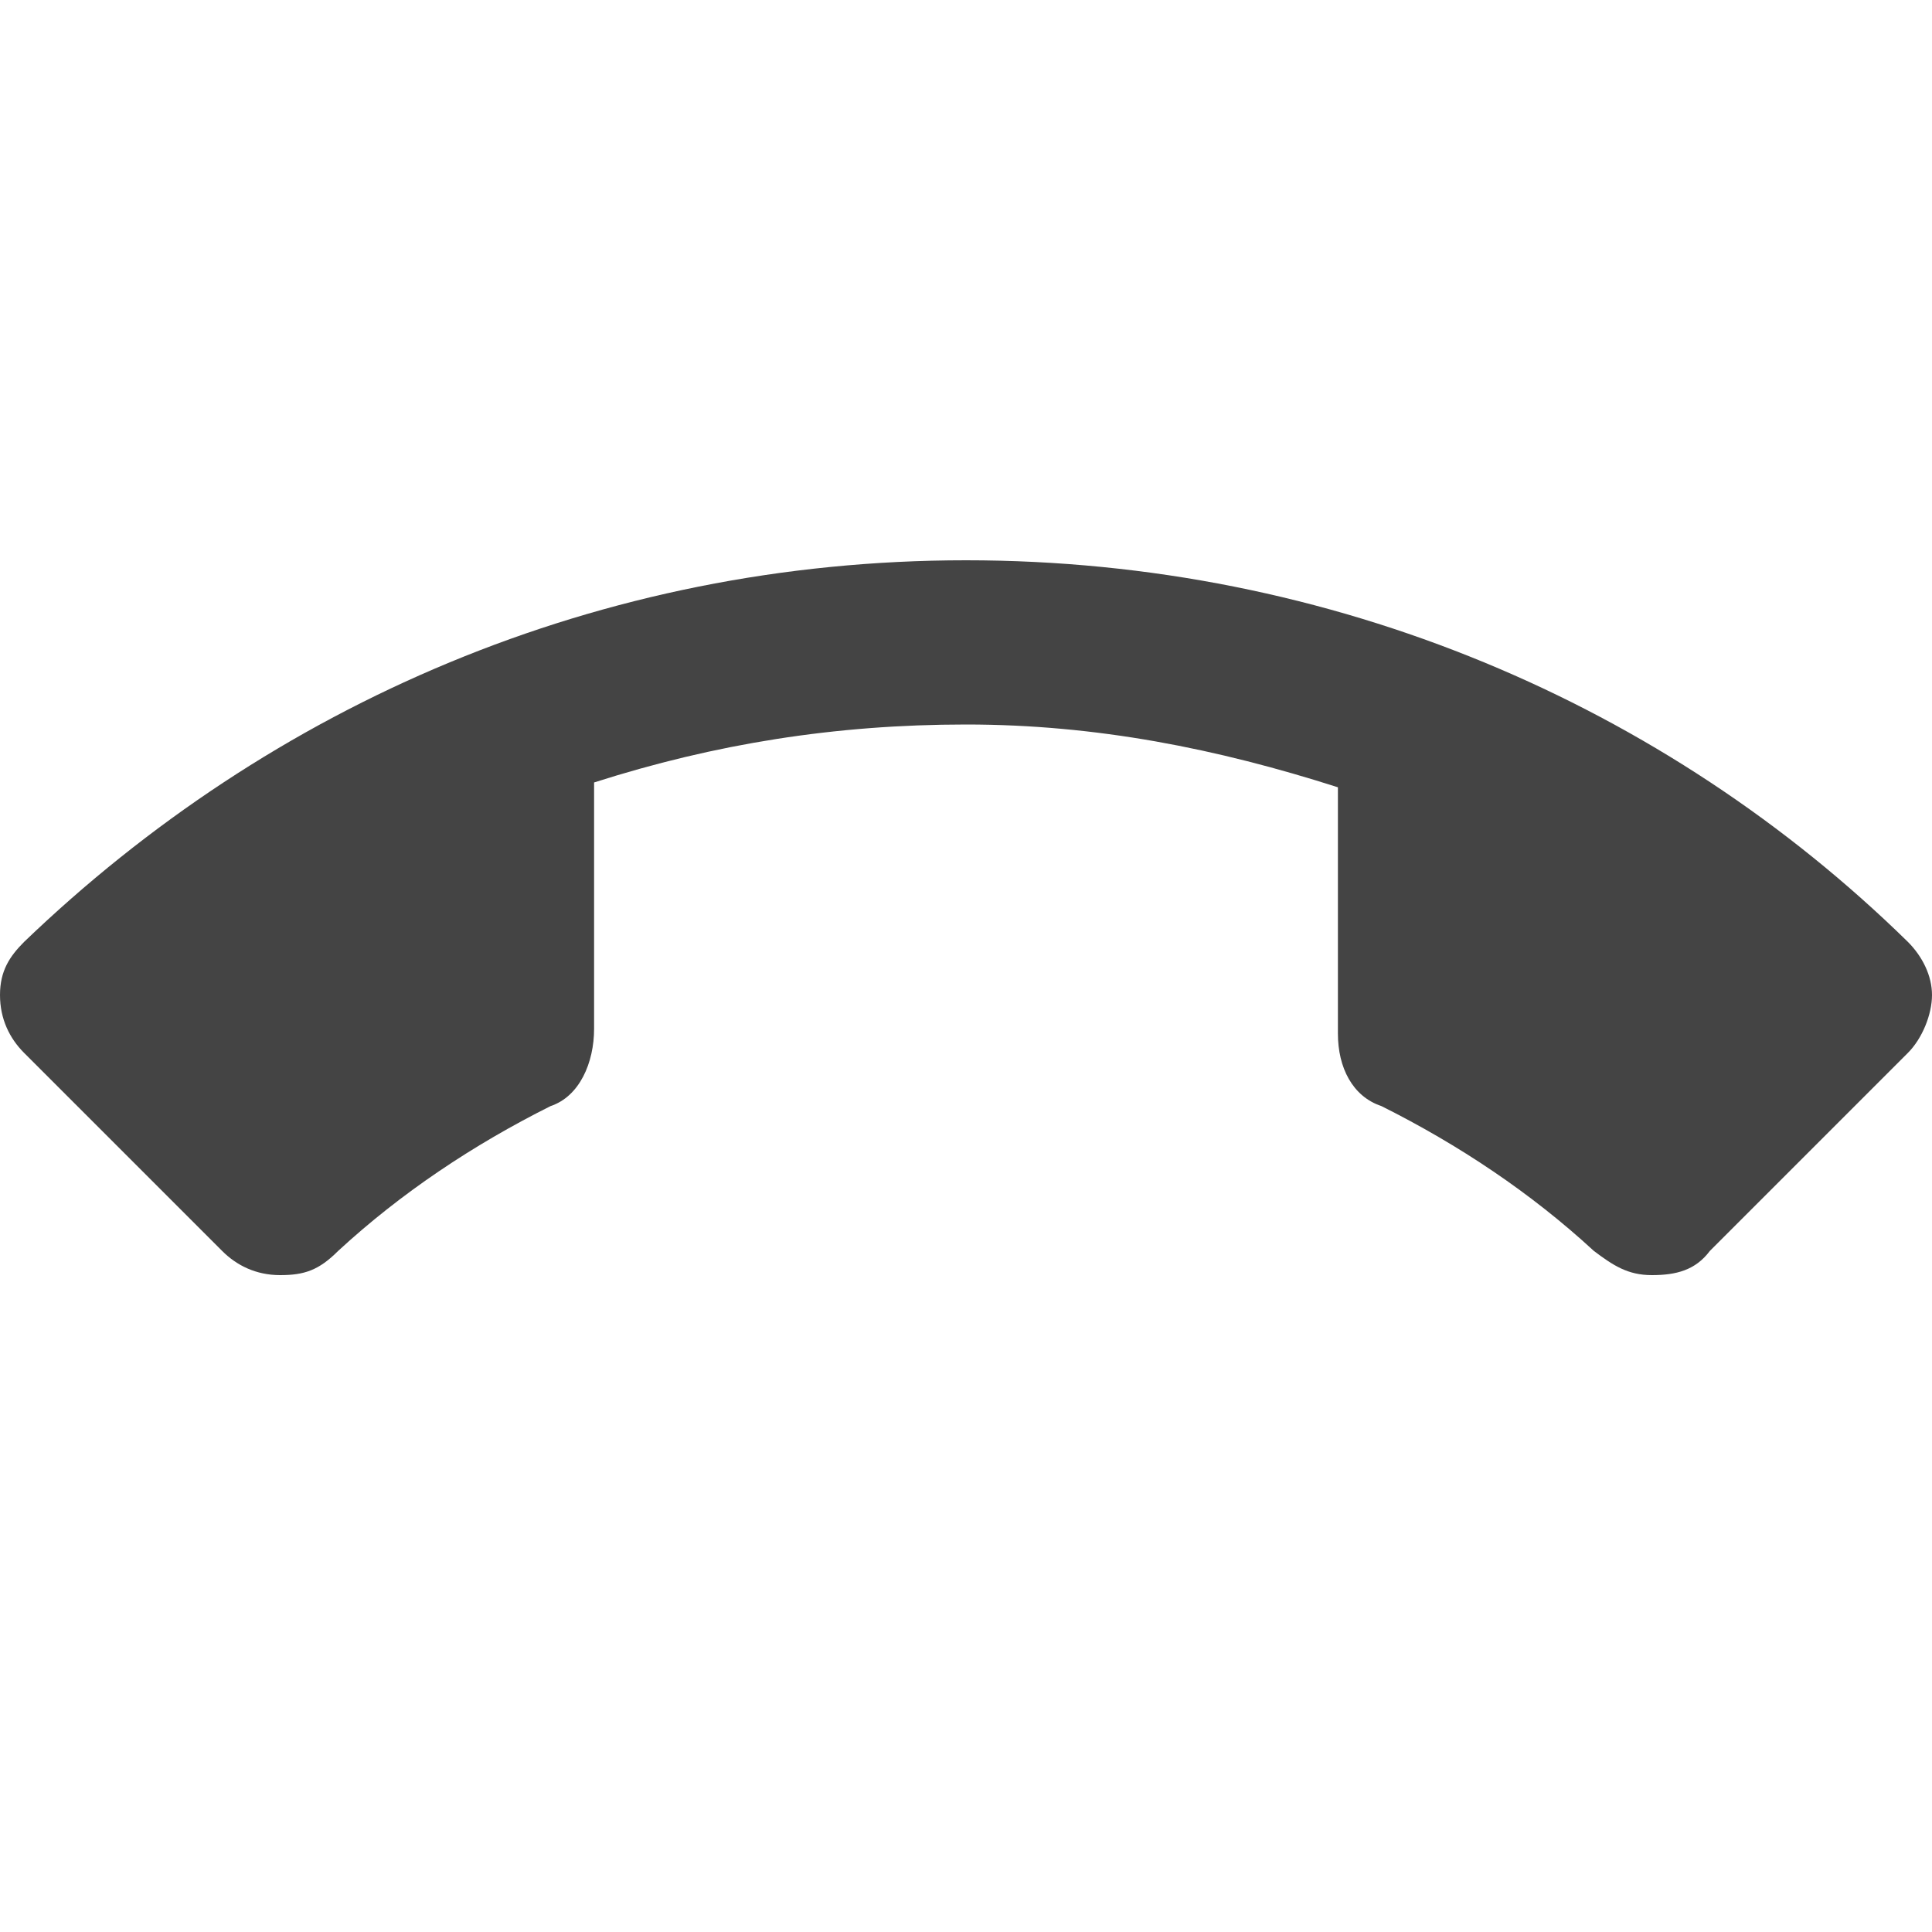<?xml version="1.0"?><svg xmlns="http://www.w3.org/2000/svg" width="40" height="40" viewBox="0 0 40 40"><path fill="#444" d="m20 15c-2.7 0-5.2 0.4-7.7 1.2v5.1c0 0.7-0.3 1.4-0.9 1.6-1.6 0.8-3.1 1.8-4.4 3-0.4 0.4-0.7 0.5-1.2 0.5s-0.9-0.2-1.2-0.5l-4.1-4.1c-0.3-0.3-0.5-0.7-0.5-1.2s0.2-0.8 0.5-1.1c5.1-4.9 11.9-7.9 19.5-7.9s14.5 3 19.5 7.9c0.3 0.3 0.5 0.7 0.5 1.1s-0.2 0.9-0.5 1.2l-4.1 4.1c-0.3 0.4-0.7 0.5-1.2 0.5s-0.8-0.2-1.2-0.5c-1.3-1.2-2.8-2.2-4.4-3-0.6-0.2-0.9-0.8-0.9-1.5v-5.1c-2.5-0.8-5-1.3-7.7-1.3z"></path></svg>